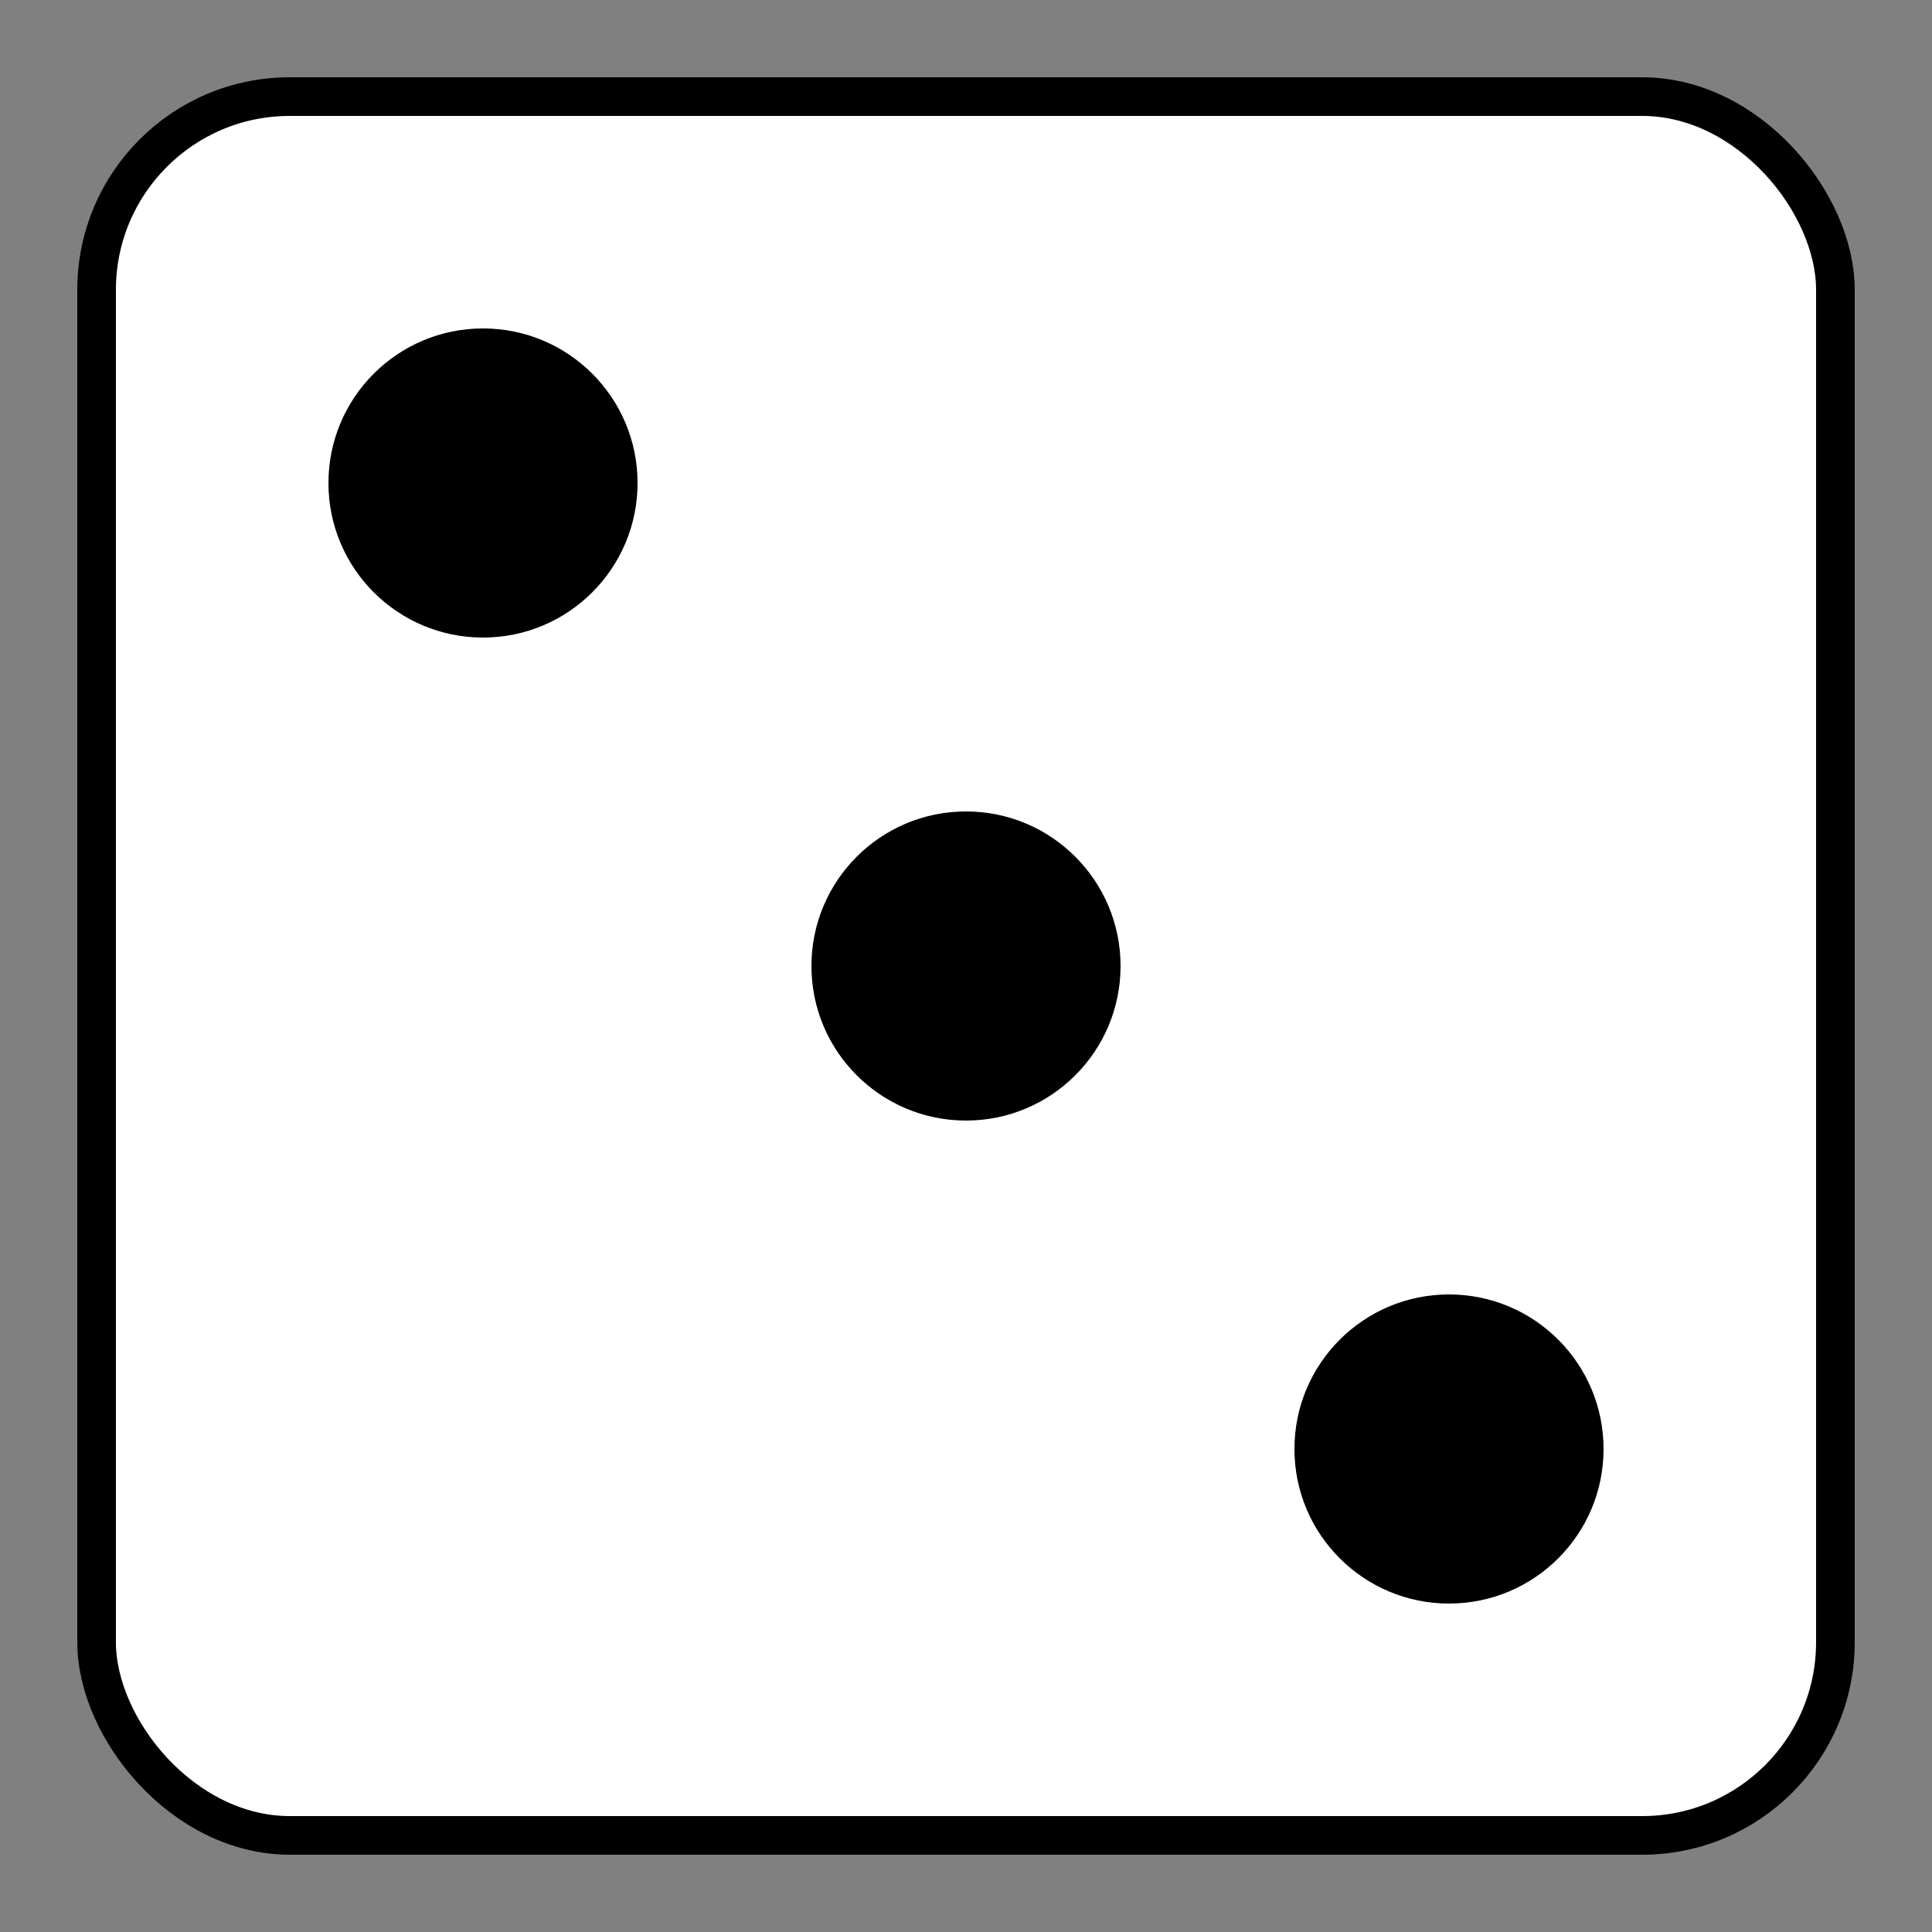 <?xml version="1.0" encoding="UTF-8" standalone="no"?>
<svg width="100" height="100" viewBox="0 0 100 100" xmlns="http://www.w3.org/2000/svg">
  <rect x="0" y="0" width="100" height="100" fill="#808080" stroke="none"/>
  <rect x="5" y="5" width="90" height="90" rx="10" ry="10" fill="white" stroke="black" stroke-width="2"/>
  <circle cx="25" cy="25" r="8" fill="black"/>
  <circle cx="50" cy="50" r="8" fill="black"/>
  <circle cx="75" cy="75" r="8" fill="black"/>
</svg>
